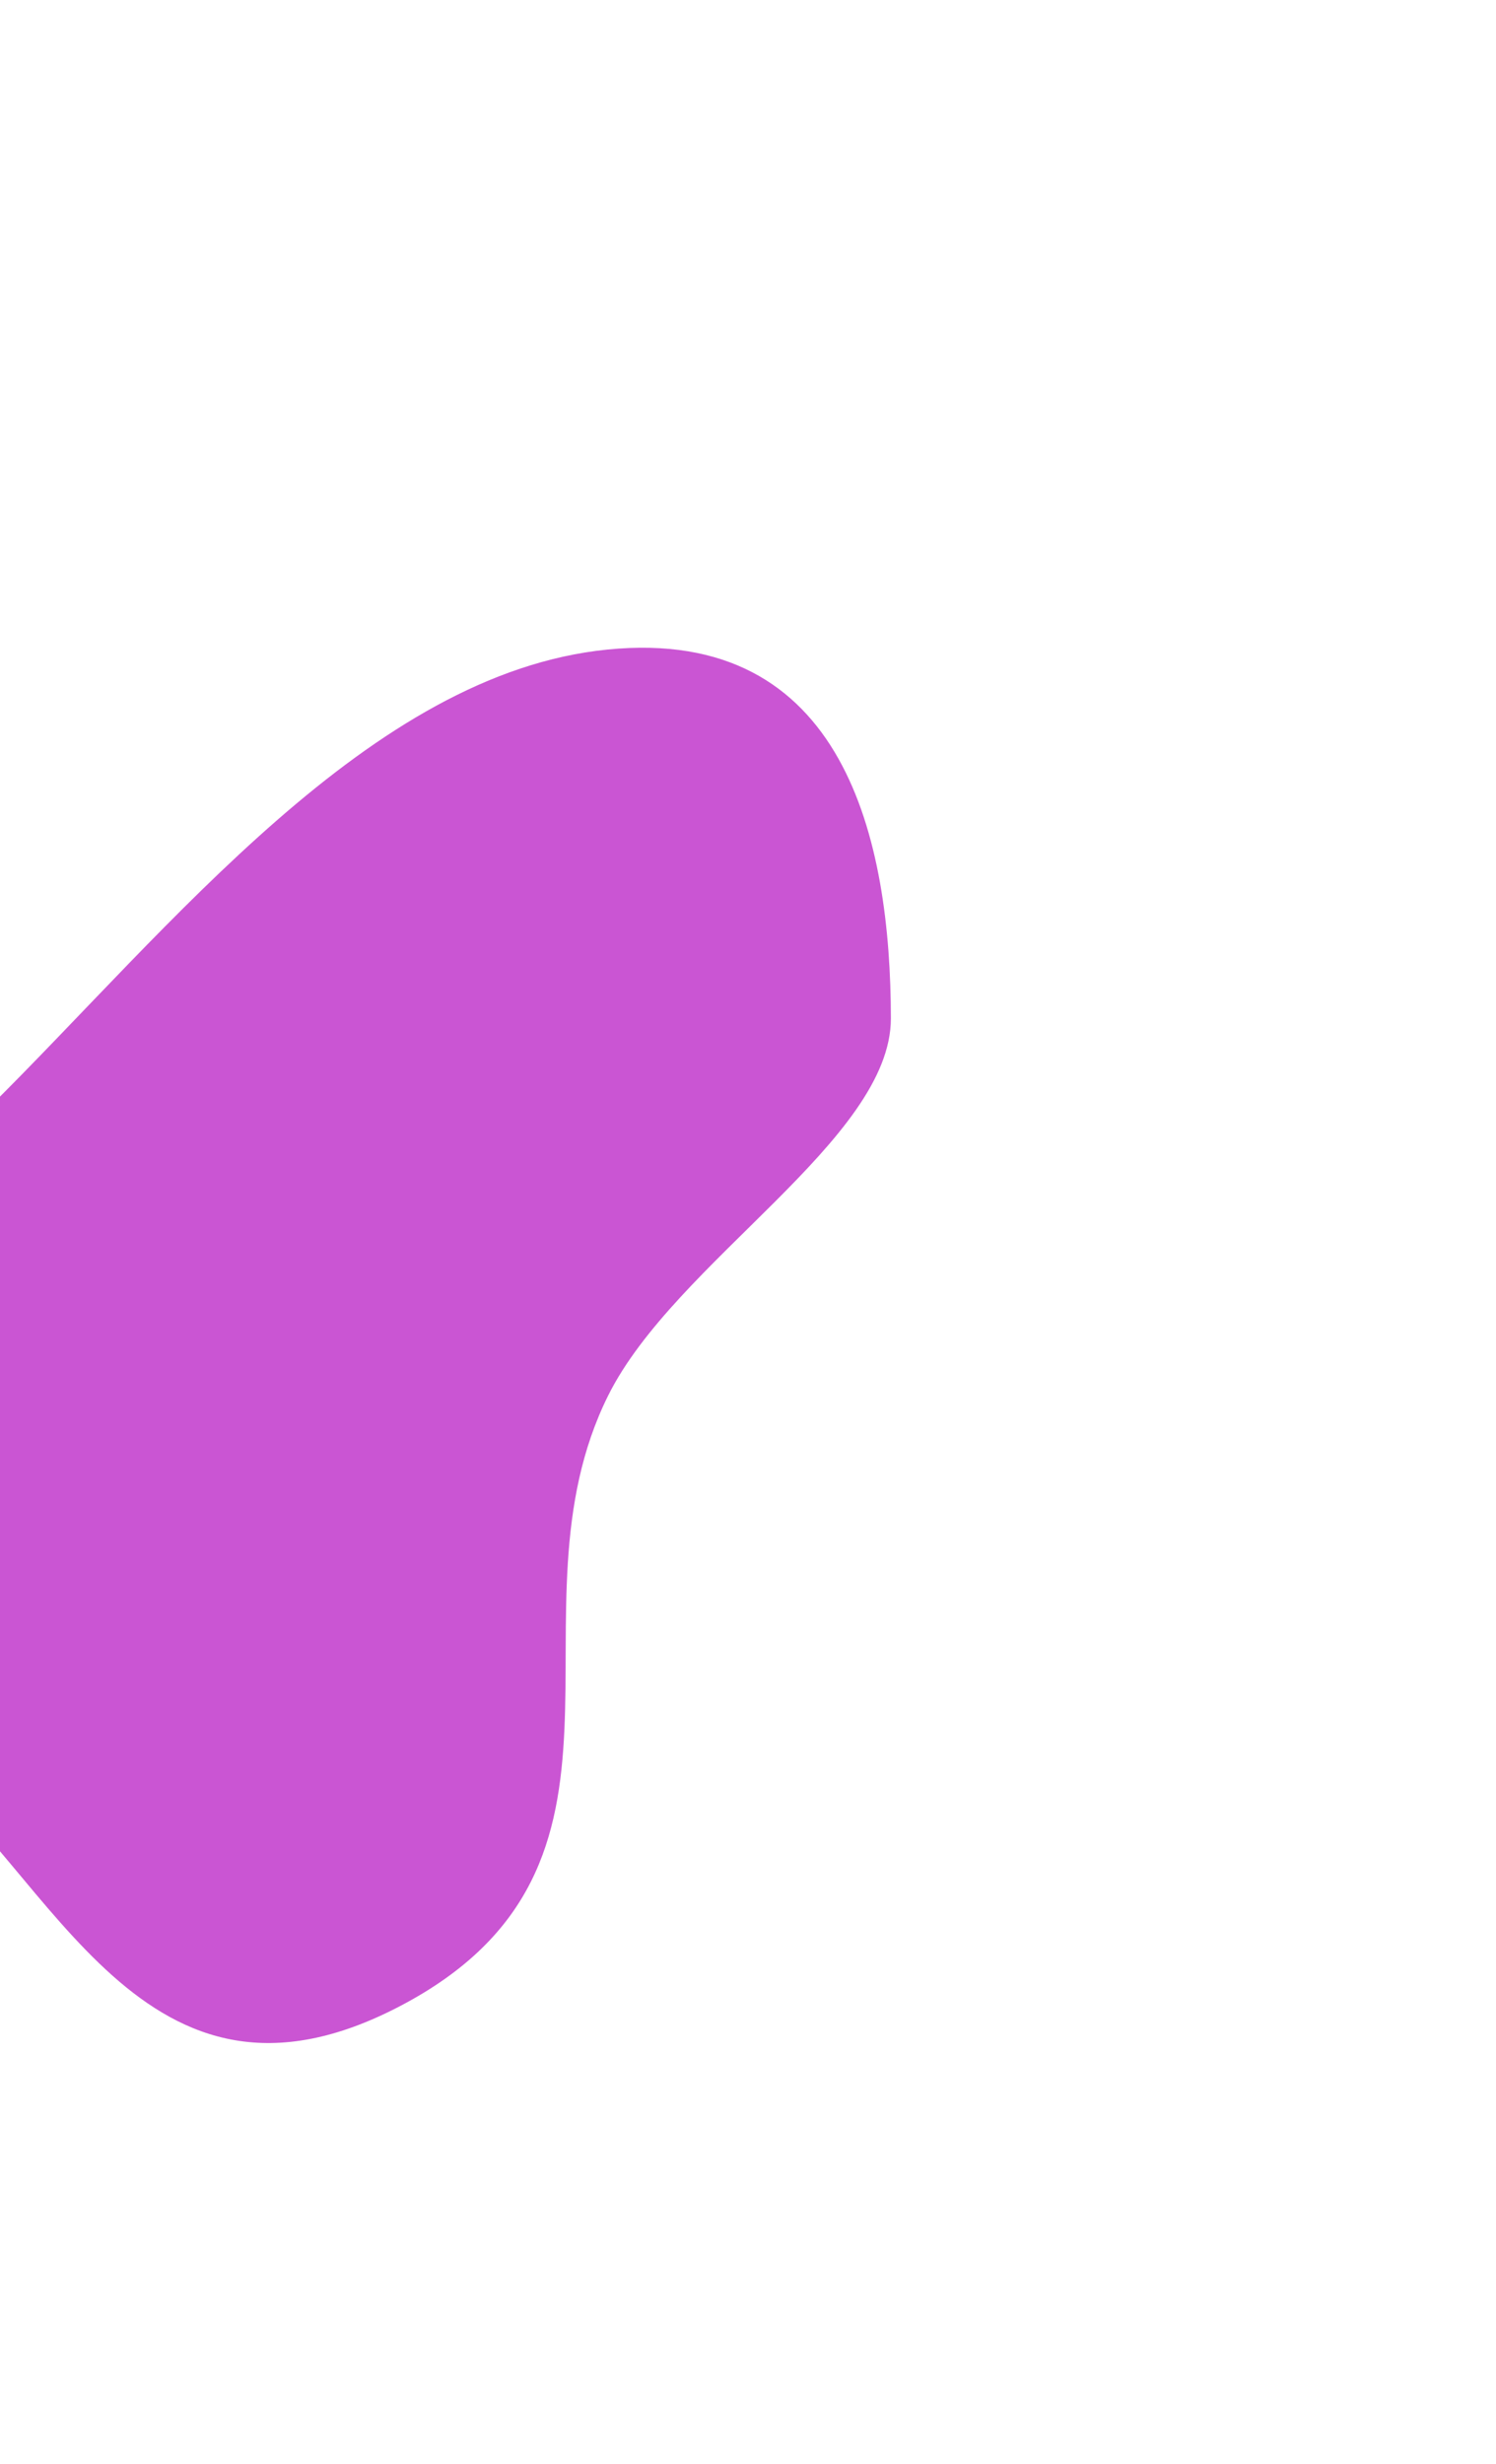 <svg width="1080" height="1778" viewBox="0 0 1080 1778" fill="none" xmlns="http://www.w3.org/2000/svg">
<g filter="url(#filter0_f)">
<path fill-rule="evenodd" clip-rule="evenodd" d="M643.148 734.922C643.233 822.344 487.134 910.368 439.017 1007.15C361.036 1164 482.908 1346.1 288.781 1447.69C102.95 1544.94 38.472 1350.65 -64.18 1270.49C-128.572 1220.2 -190.835 1169.53 -180.462 1081.24C-169.606 988.848 -101.56 891.911 -8.929 800.244C123.808 668.891 267.012 485.921 438.491 468.743C610.402 451.521 643.022 607.007 643.148 734.922Z" fill="#BC29C8" fill-opacity="0.79"/>
</g>
<defs>
<filter id="filter0_f" x="-723" y="0" width="2032.11" height="1967.32" filterUnits="userSpaceOnUse" color-interpolation-filters="sRGB">
<feFlood flood-opacity="0" result="BackgroundImageFix"/>
<feBlend mode="normal" in="SourceGraphic" in2="BackgroundImageFix" result="shape"/>
<feGaussianBlur stdDeviation="196.5" result="effect1_foregroundBlur"/>
</filter>
</defs>
</svg>
